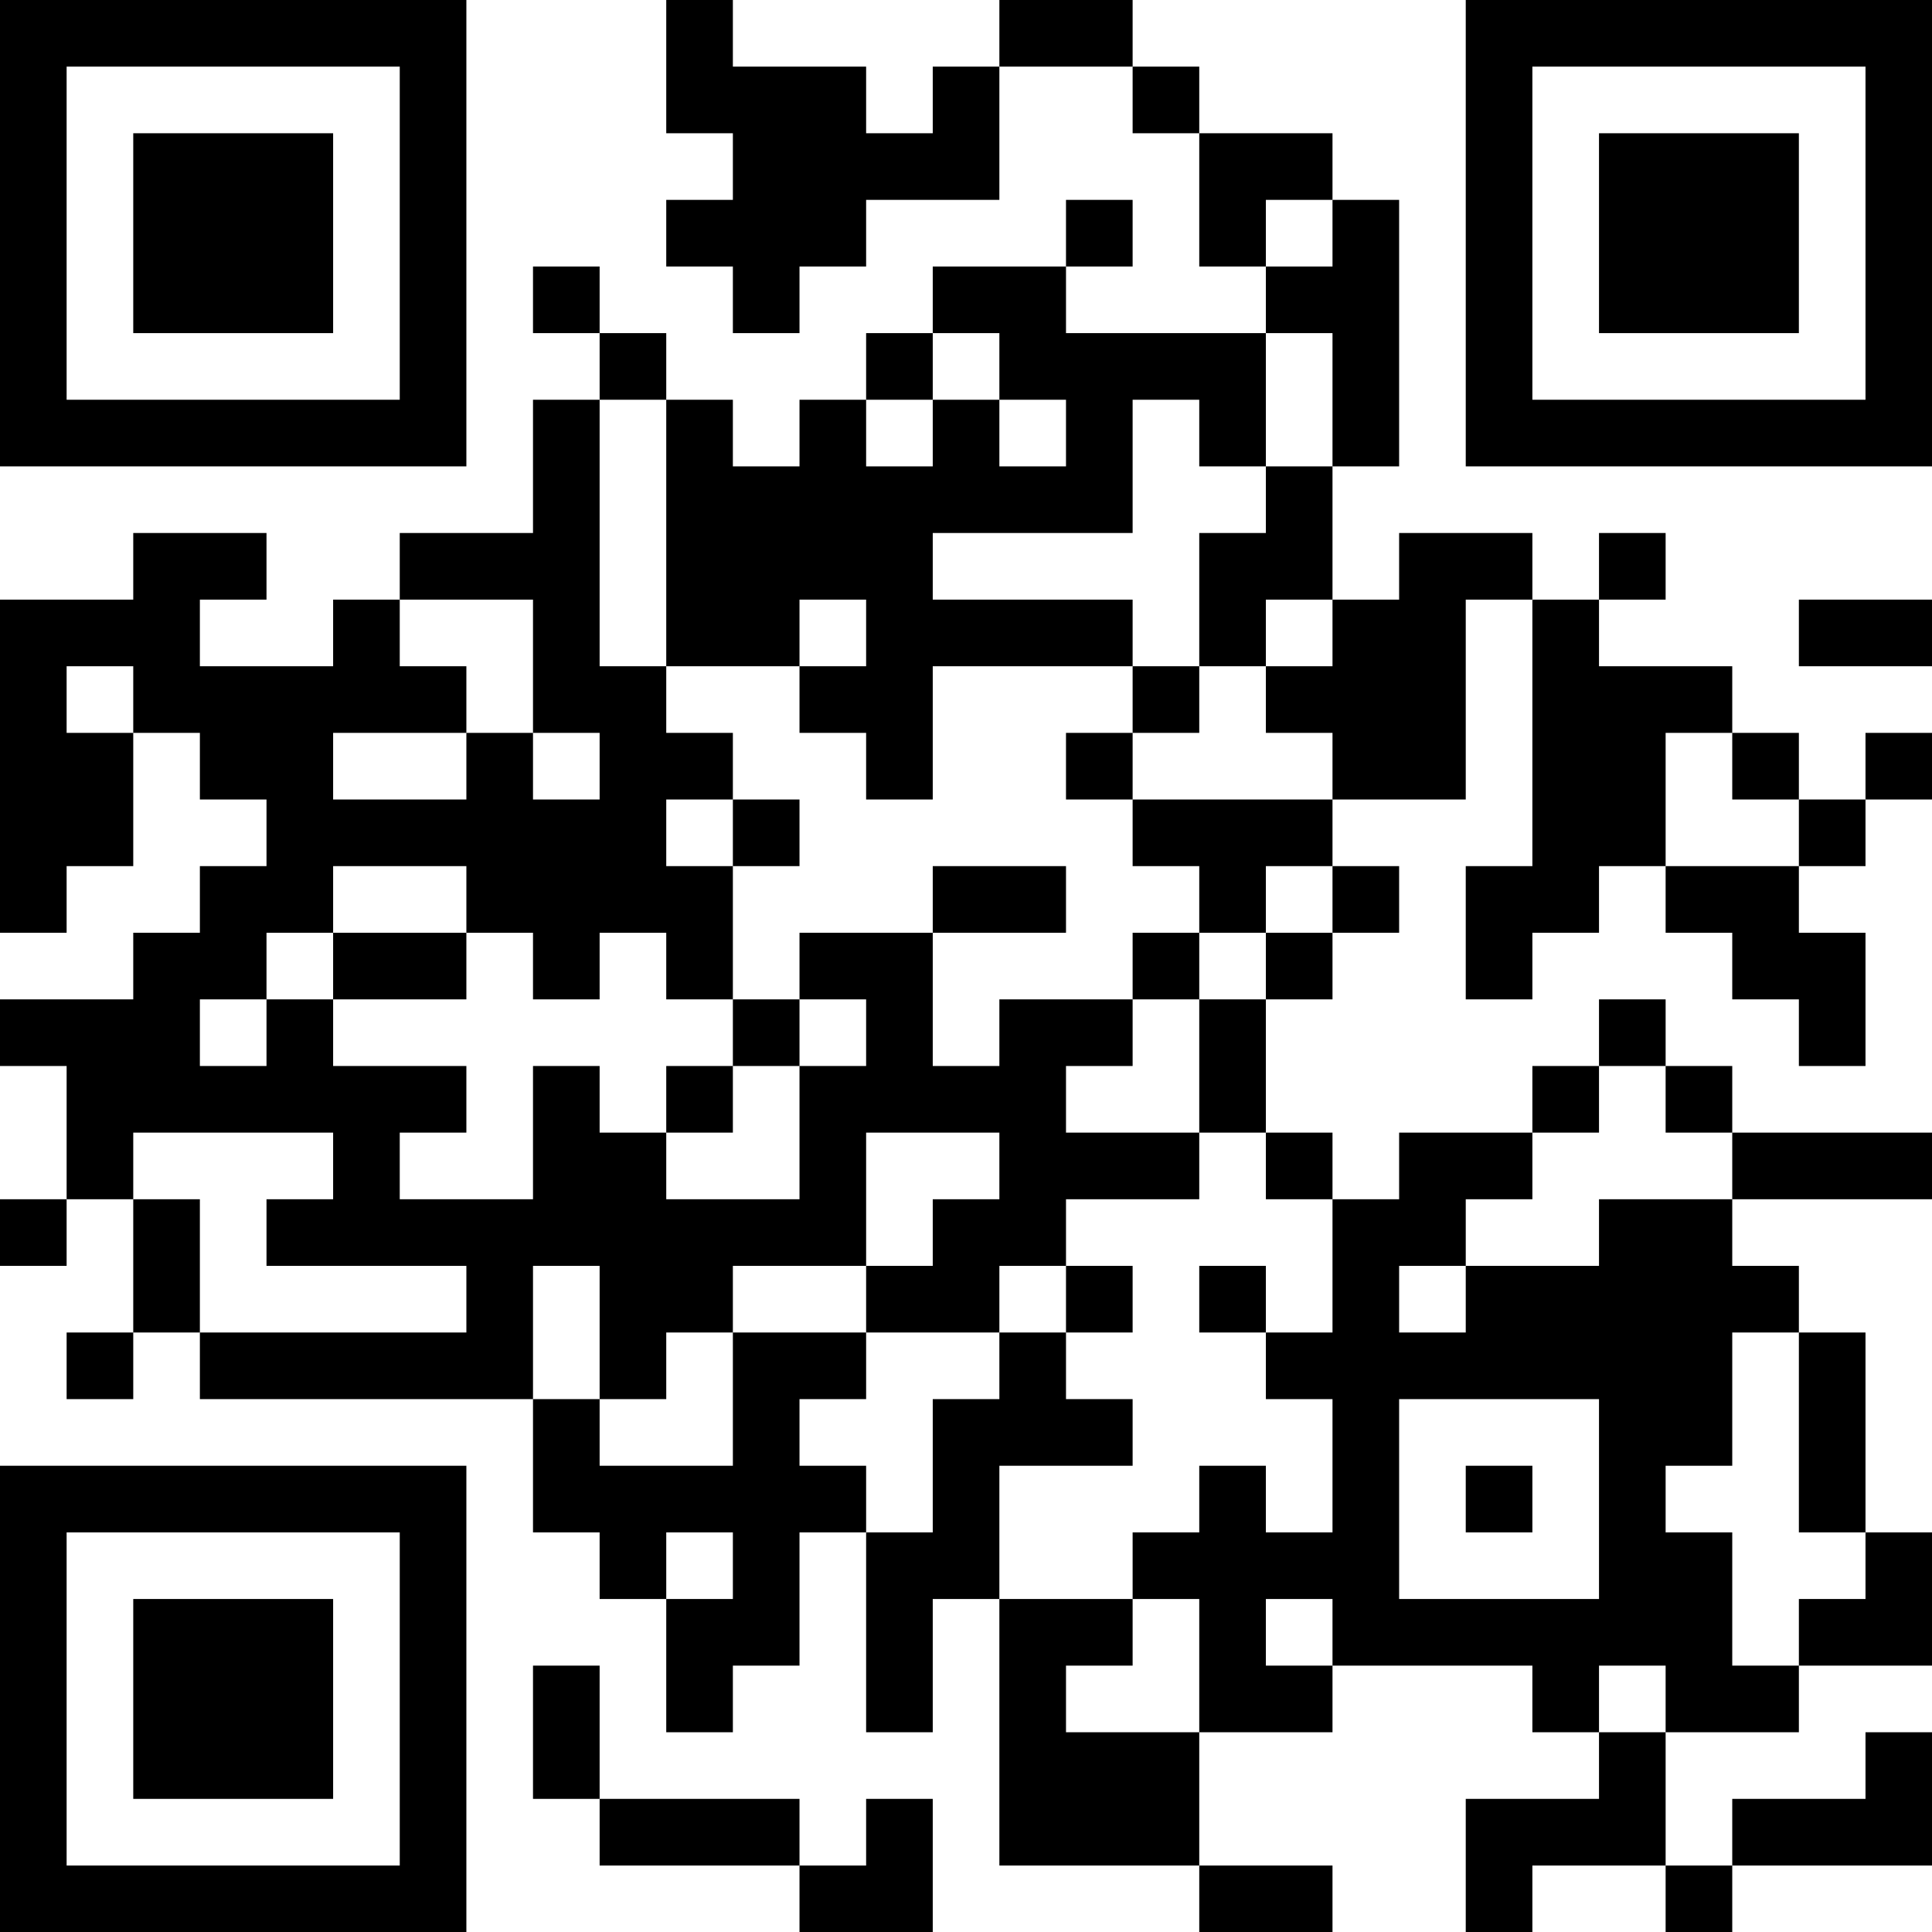 <?xml version="1.0" encoding="UTF-8"?>
<svg xmlns="http://www.w3.org/2000/svg" version="1.1" width="200" height="200" viewBox="0 0 200 200"><rect x="0" y="0" width="200" height="200" fill="#ffffff"/><g transform="scale(6.897)"><g transform="translate(0,0)"><path fill-rule="evenodd" d="M10 0L10 2L11 2L11 3L10 3L10 4L11 4L11 5L12 5L12 4L13 4L13 3L15 3L15 1L17 1L17 2L18 2L18 4L19 4L19 5L16 5L16 4L17 4L17 3L16 3L16 4L14 4L14 5L13 5L13 6L12 6L12 7L11 7L11 6L10 6L10 5L9 5L9 4L8 4L8 5L9 5L9 6L8 6L8 8L6 8L6 9L5 9L5 10L3 10L3 9L4 9L4 8L2 8L2 9L0 9L0 14L1 14L1 13L2 13L2 11L3 11L3 12L4 12L4 13L3 13L3 14L2 14L2 15L0 15L0 16L1 16L1 18L0 18L0 19L1 19L1 18L2 18L2 20L1 20L1 21L2 21L2 20L3 20L3 21L8 21L8 23L9 23L9 24L10 24L10 26L11 26L11 25L12 25L12 23L13 23L13 26L14 26L14 24L15 24L15 28L18 28L18 29L20 29L20 28L18 28L18 26L20 26L20 25L23 25L23 26L24 26L24 27L22 27L22 29L23 29L23 28L25 28L25 29L26 29L26 28L29 28L29 26L28 26L28 27L26 27L26 28L25 28L25 26L27 26L27 25L29 25L29 23L28 23L28 20L27 20L27 19L26 19L26 18L29 18L29 17L26 17L26 16L25 16L25 15L24 15L24 16L23 16L23 17L21 17L21 18L20 18L20 17L19 17L19 15L20 15L20 14L21 14L21 13L20 13L20 12L22 12L22 9L23 9L23 13L22 13L22 15L23 15L23 14L24 14L24 13L25 13L25 14L26 14L26 15L27 15L27 16L28 16L28 14L27 14L27 13L28 13L28 12L29 12L29 11L28 11L28 12L27 12L27 11L26 11L26 10L24 10L24 9L25 9L25 8L24 8L24 9L23 9L23 8L21 8L21 9L20 9L20 7L21 7L21 3L20 3L20 2L18 2L18 1L17 1L17 0L15 0L15 1L14 1L14 2L13 2L13 1L11 1L11 0ZM19 3L19 4L20 4L20 3ZM14 5L14 6L13 6L13 7L14 7L14 6L15 6L15 7L16 7L16 6L15 6L15 5ZM19 5L19 7L18 7L18 6L17 6L17 8L14 8L14 9L17 9L17 10L14 10L14 12L13 12L13 11L12 11L12 10L13 10L13 9L12 9L12 10L10 10L10 6L9 6L9 10L10 10L10 11L11 11L11 12L10 12L10 13L11 13L11 15L10 15L10 14L9 14L9 15L8 15L8 14L7 14L7 13L5 13L5 14L4 14L4 15L3 15L3 16L4 16L4 15L5 15L5 16L7 16L7 17L6 17L6 18L8 18L8 16L9 16L9 17L10 17L10 18L12 18L12 16L13 16L13 15L12 15L12 14L14 14L14 16L15 16L15 15L17 15L17 16L16 16L16 17L18 17L18 18L16 18L16 19L15 19L15 20L13 20L13 19L14 19L14 18L15 18L15 17L13 17L13 19L11 19L11 20L10 20L10 21L9 21L9 19L8 19L8 21L9 21L9 22L11 22L11 20L13 20L13 21L12 21L12 22L13 22L13 23L14 23L14 21L15 21L15 20L16 20L16 21L17 21L17 22L15 22L15 24L17 24L17 25L16 25L16 26L18 26L18 24L17 24L17 23L18 23L18 22L19 22L19 23L20 23L20 21L19 21L19 20L20 20L20 18L19 18L19 17L18 17L18 15L19 15L19 14L20 14L20 13L19 13L19 14L18 14L18 13L17 13L17 12L20 12L20 11L19 11L19 10L20 10L20 9L19 9L19 10L18 10L18 8L19 8L19 7L20 7L20 5ZM6 9L6 10L7 10L7 11L5 11L5 12L7 12L7 11L8 11L8 12L9 12L9 11L8 11L8 9ZM27 9L27 10L29 10L29 9ZM1 10L1 11L2 11L2 10ZM17 10L17 11L16 11L16 12L17 12L17 11L18 11L18 10ZM25 11L25 13L27 13L27 12L26 12L26 11ZM11 12L11 13L12 13L12 12ZM14 13L14 14L16 14L16 13ZM5 14L5 15L7 15L7 14ZM17 14L17 15L18 15L18 14ZM11 15L11 16L10 16L10 17L11 17L11 16L12 16L12 15ZM24 16L24 17L23 17L23 18L22 18L22 19L21 19L21 20L22 20L22 19L24 19L24 18L26 18L26 17L25 17L25 16ZM2 17L2 18L3 18L3 20L7 20L7 19L4 19L4 18L5 18L5 17ZM16 19L16 20L17 20L17 19ZM18 19L18 20L19 20L19 19ZM26 20L26 22L25 22L25 23L26 23L26 25L27 25L27 24L28 24L28 23L27 23L27 20ZM21 21L21 24L24 24L24 21ZM22 22L22 23L23 23L23 22ZM10 23L10 24L11 24L11 23ZM19 24L19 25L20 25L20 24ZM8 25L8 27L9 27L9 28L12 28L12 29L14 29L14 27L13 27L13 28L12 28L12 27L9 27L9 25ZM24 25L24 26L25 26L25 25ZM0 0L0 7L7 7L7 0ZM1 1L1 6L6 6L6 1ZM2 2L2 5L5 5L5 2ZM22 0L22 7L29 7L29 0ZM23 1L23 6L28 6L28 1ZM24 2L24 5L27 5L27 2ZM0 22L0 29L7 29L7 22ZM1 23L1 28L6 28L6 23ZM2 24L2 27L5 27L5 24Z" fill="#000000"/></g></g></svg>
